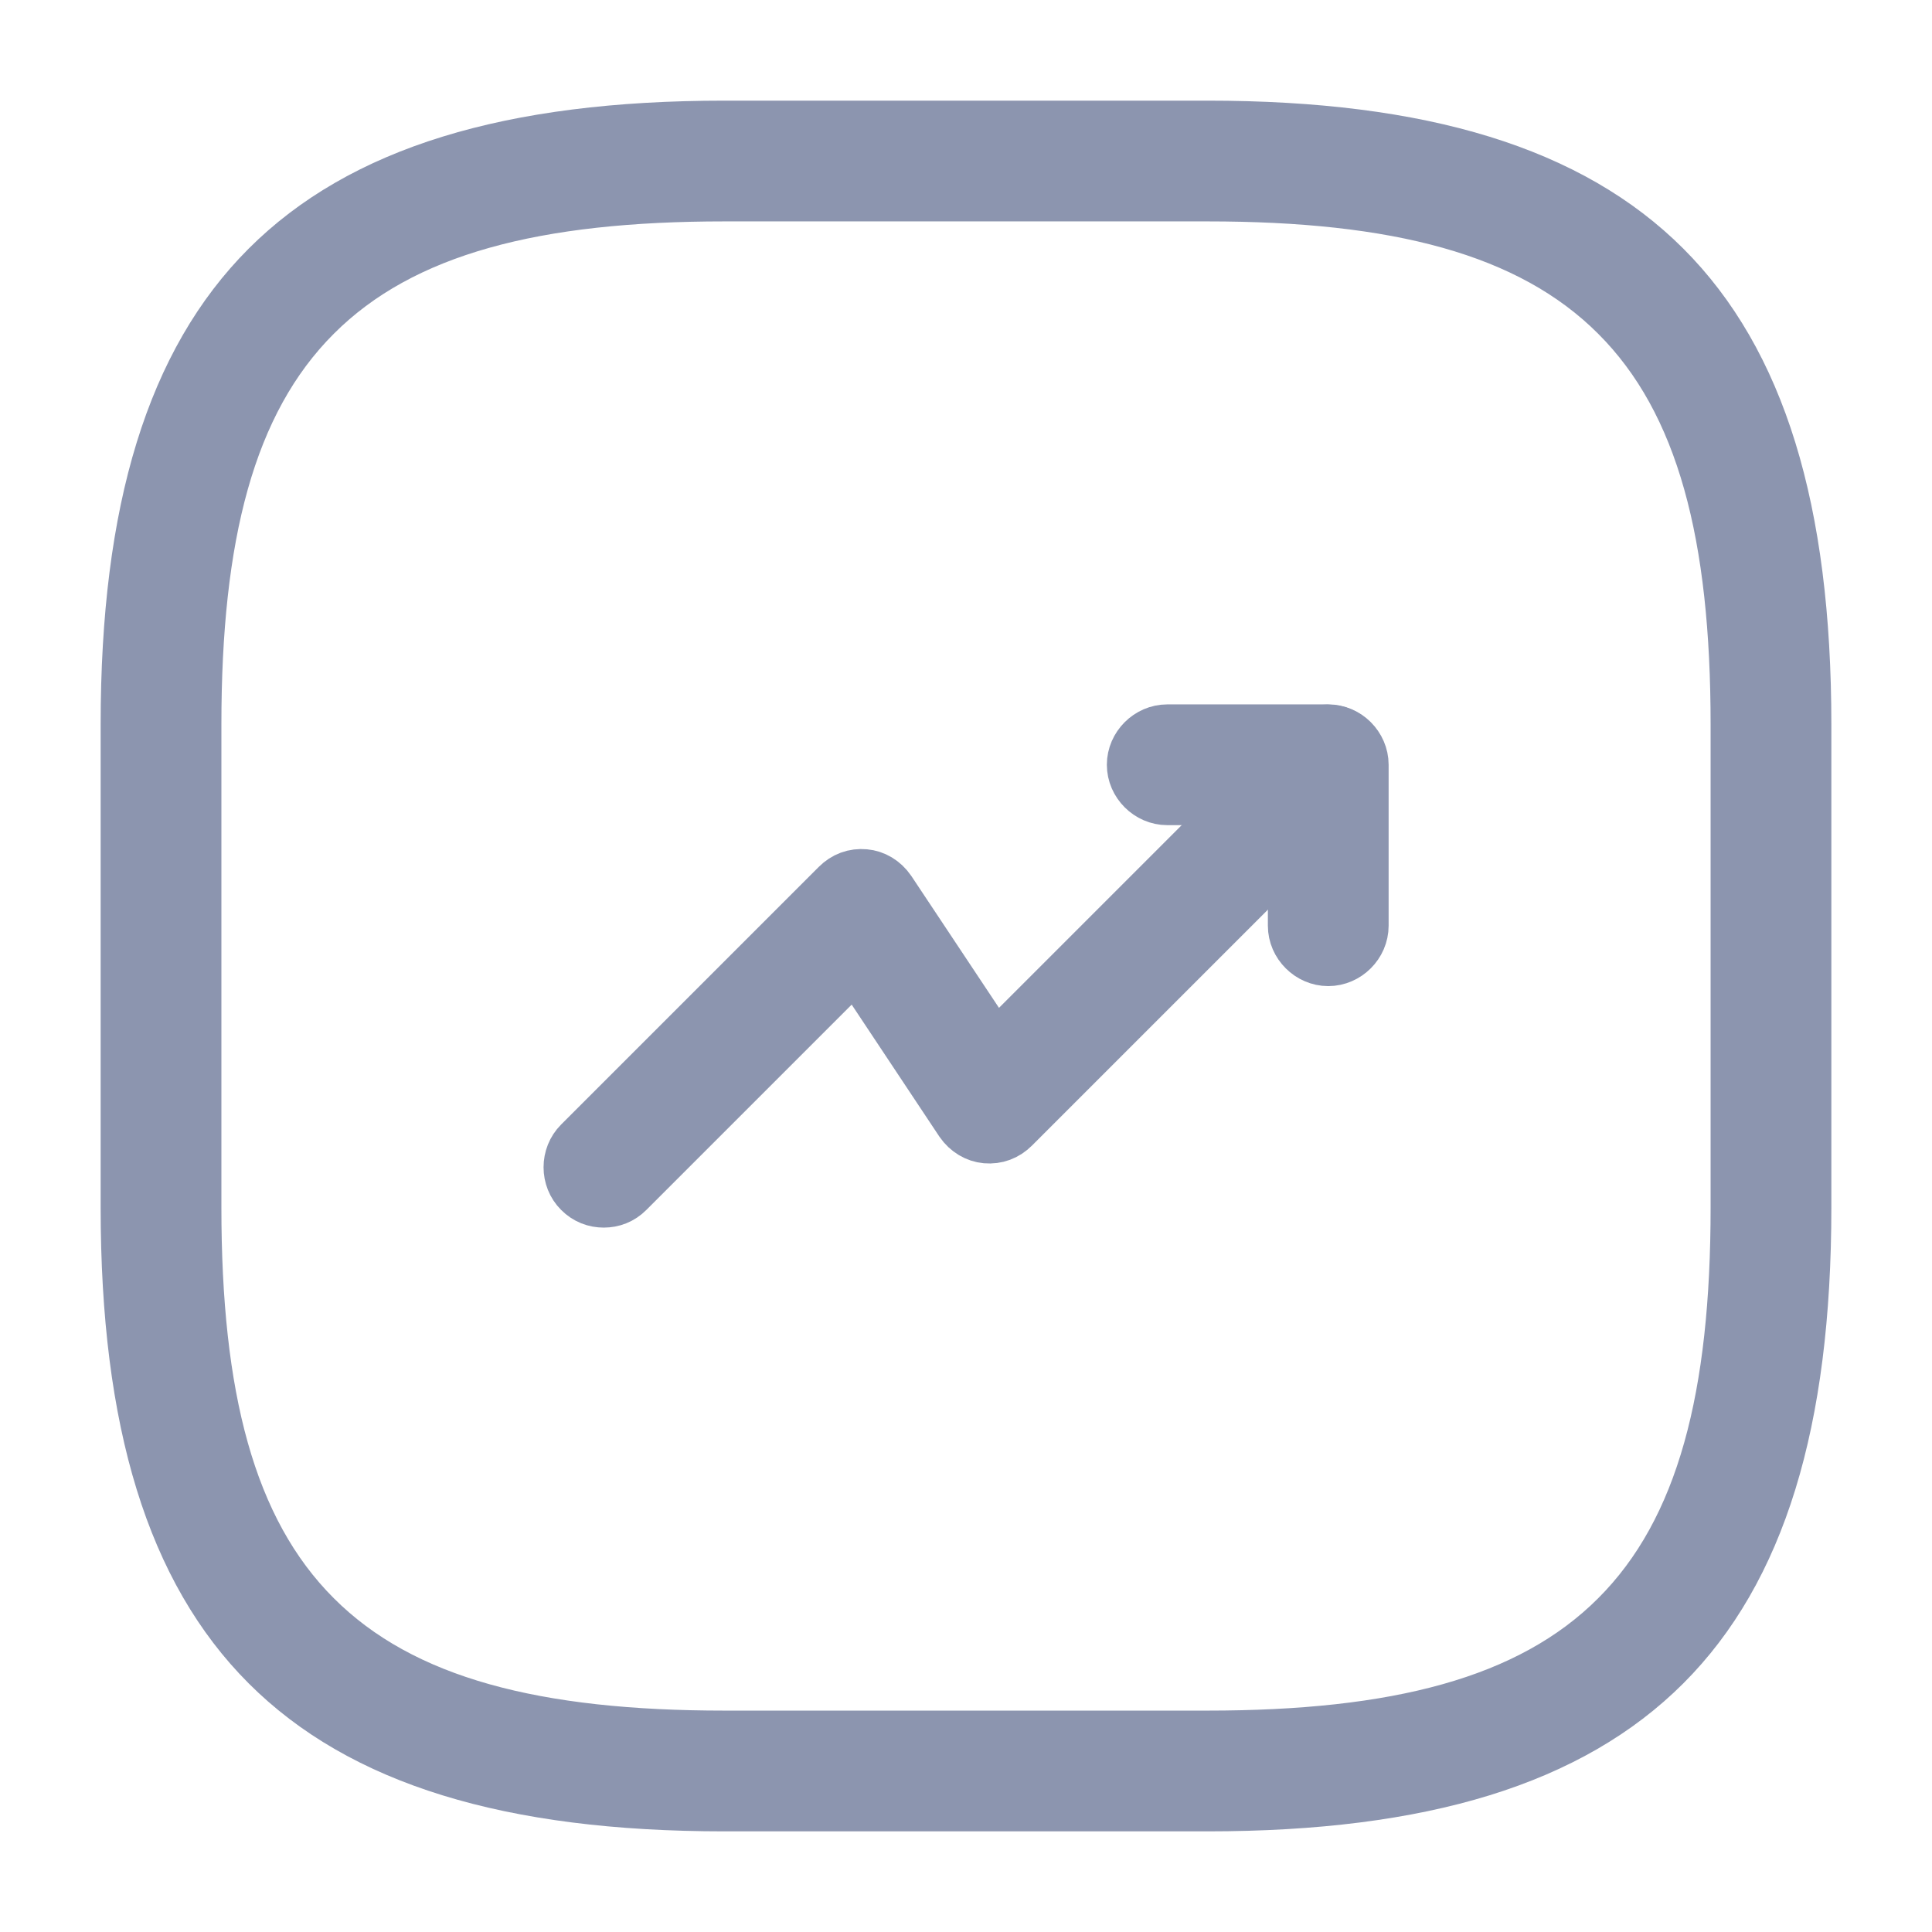 <svg width="32" height="32" viewBox="0 0 32 32" fill="none" xmlns="http://www.w3.org/2000/svg">
<path d="M16.74 18.62C16.628 18.731 16.493 18.782 16.338 18.769C16.201 18.756 16.067 18.681 15.974 18.547L14.523 16.363L14.185 15.854L13.753 16.286L10.353 19.686C10.252 19.788 10.128 19.833 10 19.833C9.872 19.833 9.748 19.788 9.647 19.686C9.455 19.495 9.455 19.172 9.647 18.98L13.914 14.713C14.025 14.602 14.161 14.551 14.316 14.565C14.452 14.577 14.586 14.652 14.679 14.787L16.13 16.97L16.468 17.479L16.9 17.047L21.634 12.313C21.825 12.122 22.148 12.122 22.34 12.313C22.531 12.505 22.531 12.828 22.34 13.02L16.74 18.62Z" fill="#8C95AF" stroke="#8C95AF"/>
<path d="M21.5 13.667V13.167H21H19.333C19.063 13.167 18.833 12.937 18.833 12.667C18.833 12.396 19.063 12.167 19.333 12.167H22C22.27 12.167 22.5 12.396 22.5 12.667V15.333C22.5 15.604 22.27 15.833 22 15.833C21.73 15.833 21.5 15.604 21.5 15.333V13.667Z" fill="#8C95AF" stroke="#8C95AF"/>
<path d="M20 29.833H12C8.437 29.833 6.014 29.07 4.472 27.528C2.93 25.986 2.167 23.563 2.167 20V12C2.167 8.437 2.93 6.014 4.472 4.472C6.014 2.93 8.437 2.167 12 2.167H20C23.563 2.167 25.986 2.93 27.528 4.472C29.07 6.014 29.833 8.437 29.833 12V20C29.833 23.563 29.07 25.986 27.528 27.528C25.986 29.07 23.563 29.833 20 29.833ZM12 3.167C8.891 3.167 6.635 3.714 5.175 5.175C3.714 6.635 3.167 8.891 3.167 12V20C3.167 23.109 3.714 25.365 5.175 26.825C6.635 28.286 8.891 28.833 12 28.833H20C23.109 28.833 25.365 28.286 26.825 26.825C28.286 25.365 28.833 23.109 28.833 20V12C28.833 8.891 28.286 6.635 26.825 5.175C25.365 3.714 23.109 3.167 20 3.167H12Z" fill="#191919" stroke="#8C95AF"/>
</svg>
